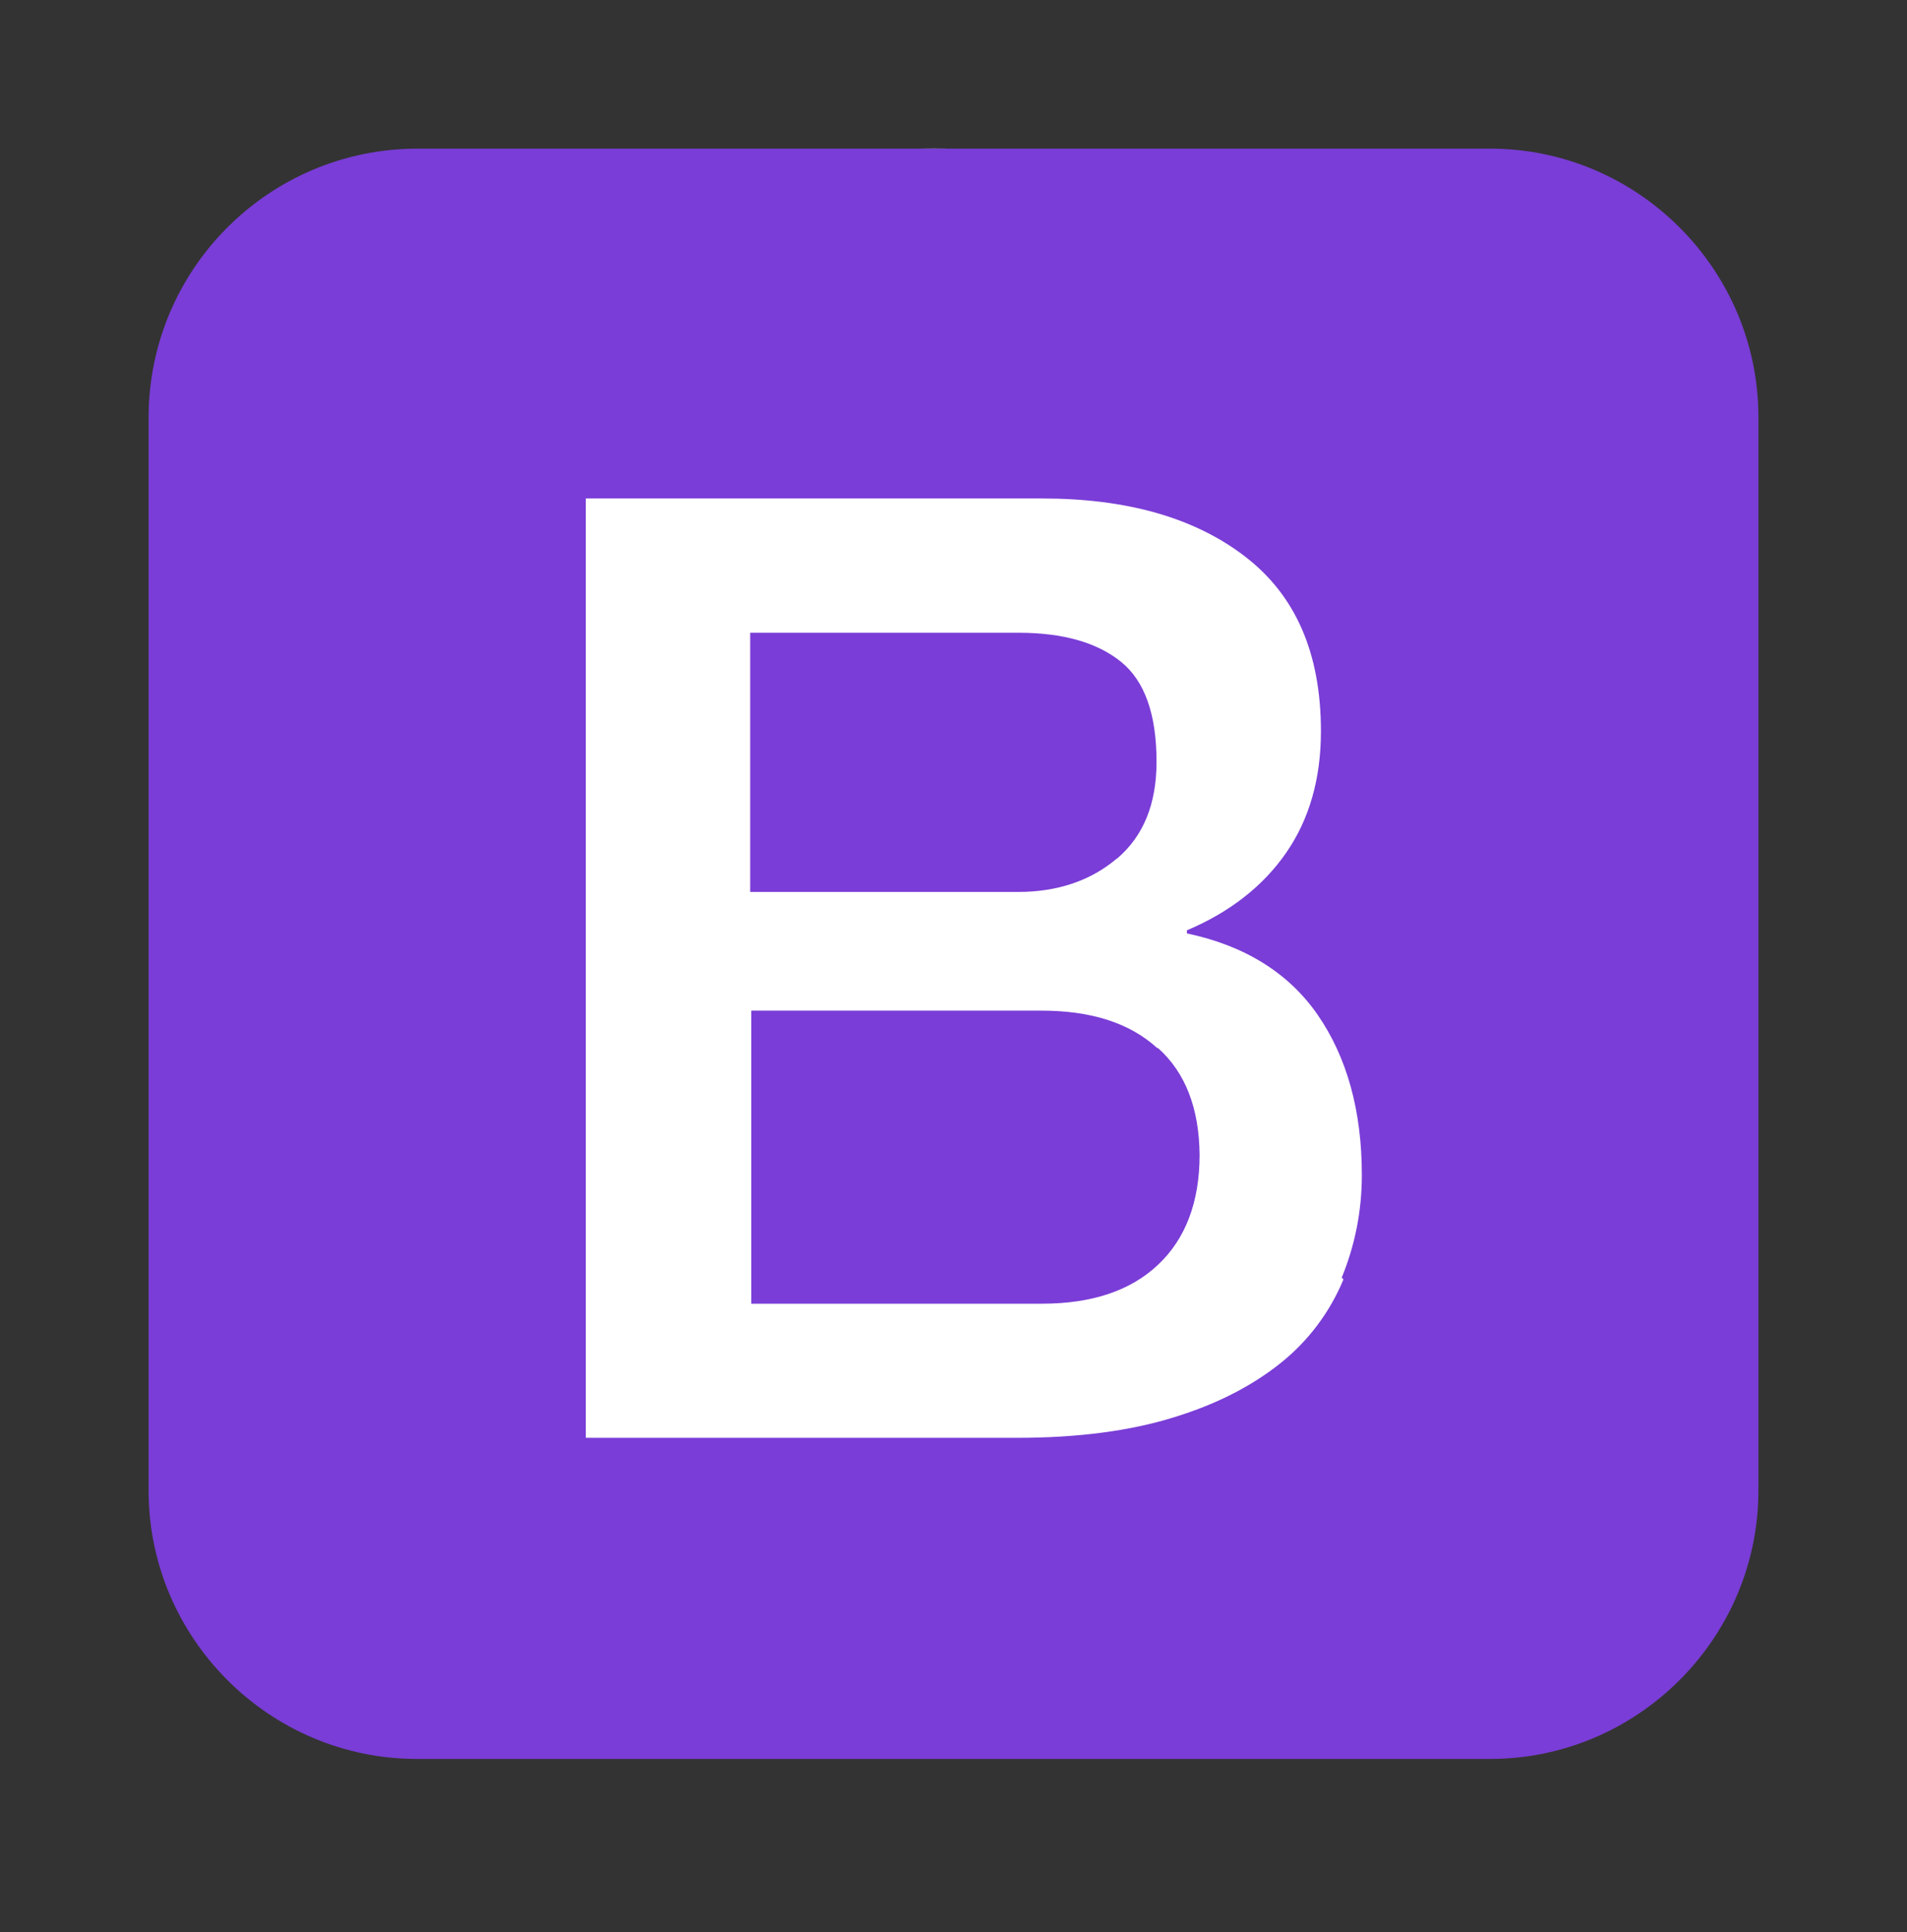 <svg width="77" height="78" viewBox="0 0 77 78" fill="none" xmlns="http://www.w3.org/2000/svg">
<rect x="0" y="0" width="77" height="78" fill="#333333" stroke="none"/>
<ellipse cx="37.712" cy="36" rx="27.5" ry="30" fill="white"/>
<path d="M60.167 6H16.833C10.856 6.016 6.016 10.856 6 16.833V60.167C6 66.125 10.875 71 16.833 71H60.167C66.125 71 71 66.125 71 60.167V16.833C71 10.875 66.125 6 60.167 6ZM54.243 51.649C53.702 52.954 52.843 54.105 51.744 54.991C50.606 55.912 49.165 56.67 47.392 57.212C45.62 57.762 43.513 58.038 41.073 58.038H23.653V20.121H42.075C45.482 20.121 48.212 20.888 50.254 22.45C52.312 24.021 53.336 26.361 53.336 29.519C53.336 31.428 52.87 33.067 51.933 34.421C51.002 35.767 49.658 36.821 47.925 37.552V37.677C50.238 38.164 52.028 39.261 53.206 40.967C54.384 42.673 54.988 44.829 54.988 47.432C54.988 48.889 54.707 50.276 54.176 51.57L54.243 51.644V51.649ZM46.725 42.305C45.615 41.29 44.055 40.794 42.04 40.794H30.334V52.624H42.072C44.077 52.624 45.647 52.104 46.758 51.053C47.868 50.01 48.437 48.523 48.437 46.611C48.418 44.743 47.868 43.297 46.758 42.305H46.712H46.725ZM45.1 34.66C46.173 33.75 46.698 32.447 46.698 30.749C46.698 28.842 46.224 27.488 45.263 26.713C44.309 25.942 42.934 25.541 41.124 25.541H30.291V36.003H41.124C42.703 36.003 44.049 35.542 45.089 34.66H45.1Z" fill="#7A3DD7"/>
</svg>
